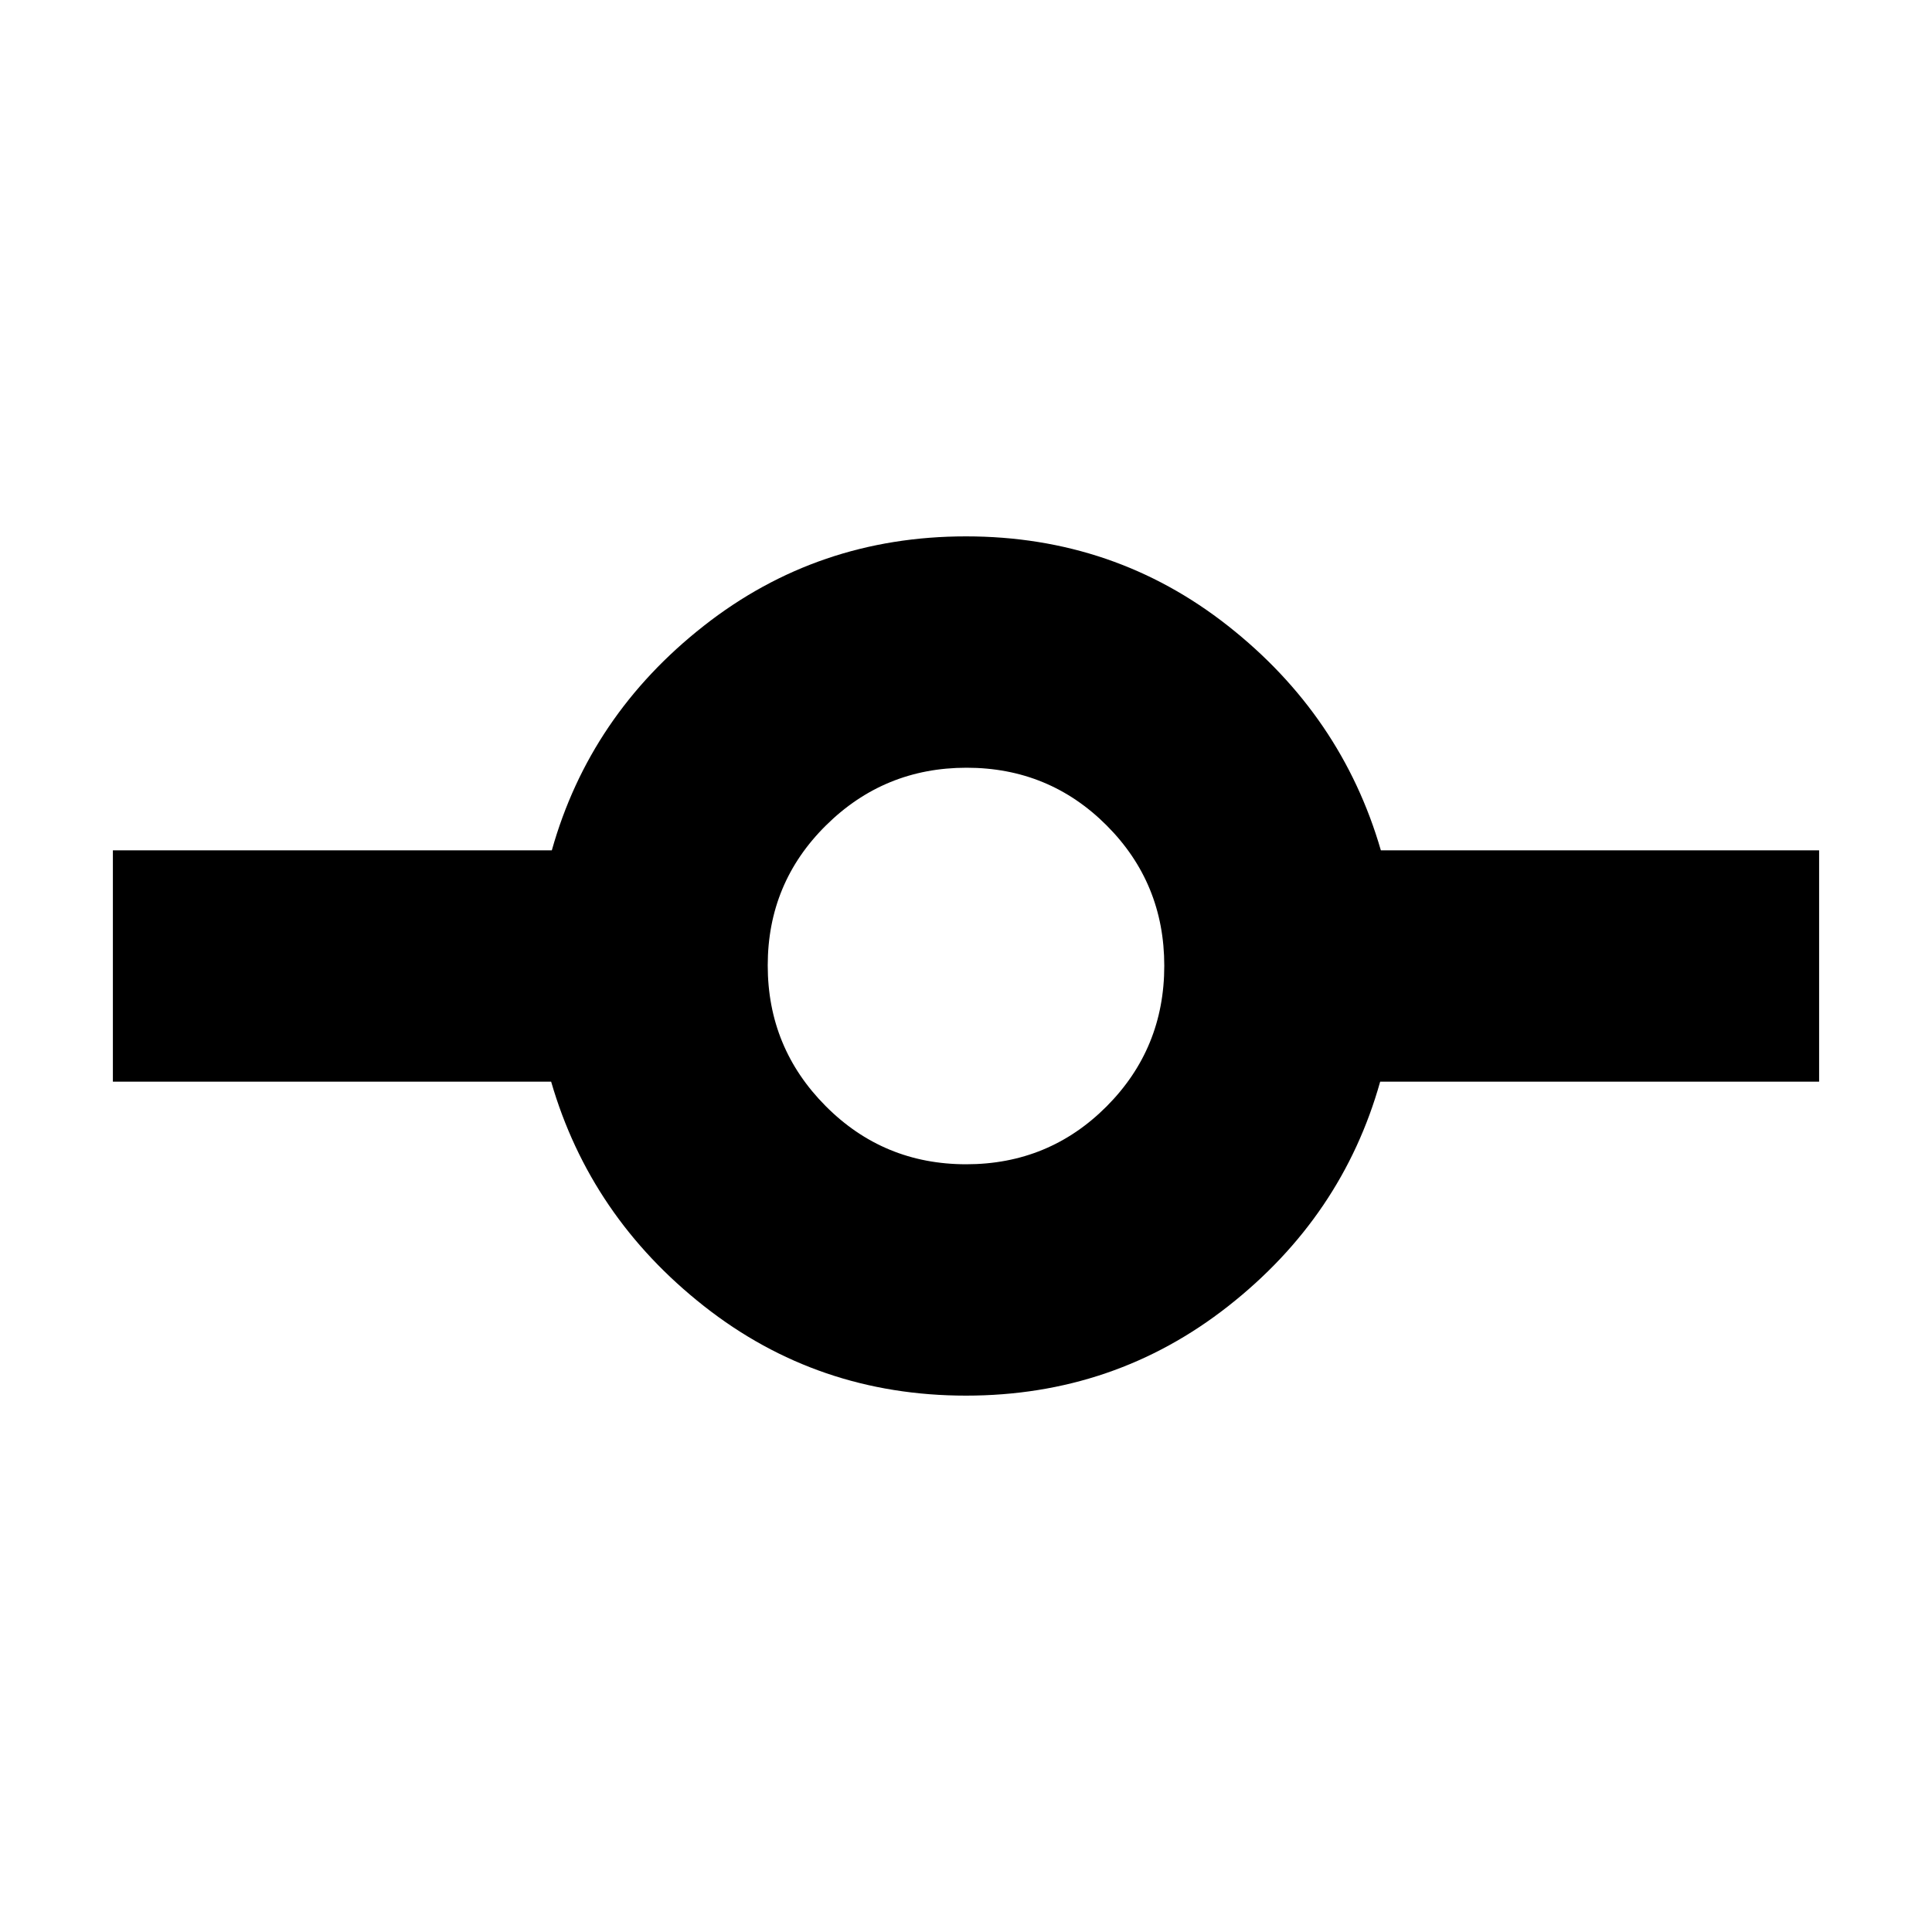 <svg xmlns="http://www.w3.org/2000/svg" height="20" viewBox="0 -960 960 960" width="20"><path d="M480-266.52q-73.72 0-130.22-44.5-56.49-44.5-75.92-111.5H56.09v-114.96H274.2q18.84-67 75.46-111.5 56.62-44.5 130.34-44.5t130.22 44.5q56.49 44.5 75.92 111.5h217.77v114.96H685.8q-18.84 67-75.46 111.5-56.62 44.5-130.34 44.5Zm.1-114.96q41.09 0 69.76-28.76 28.66-28.77 28.66-69.86t-28.65-69.76q-28.64-28.66-69.57-28.66-40.93 0-69.87 28.65-28.95 28.64-28.95 69.57 0 40.93 28.76 69.87 28.77 28.95 69.86 28.95Z"/></svg>